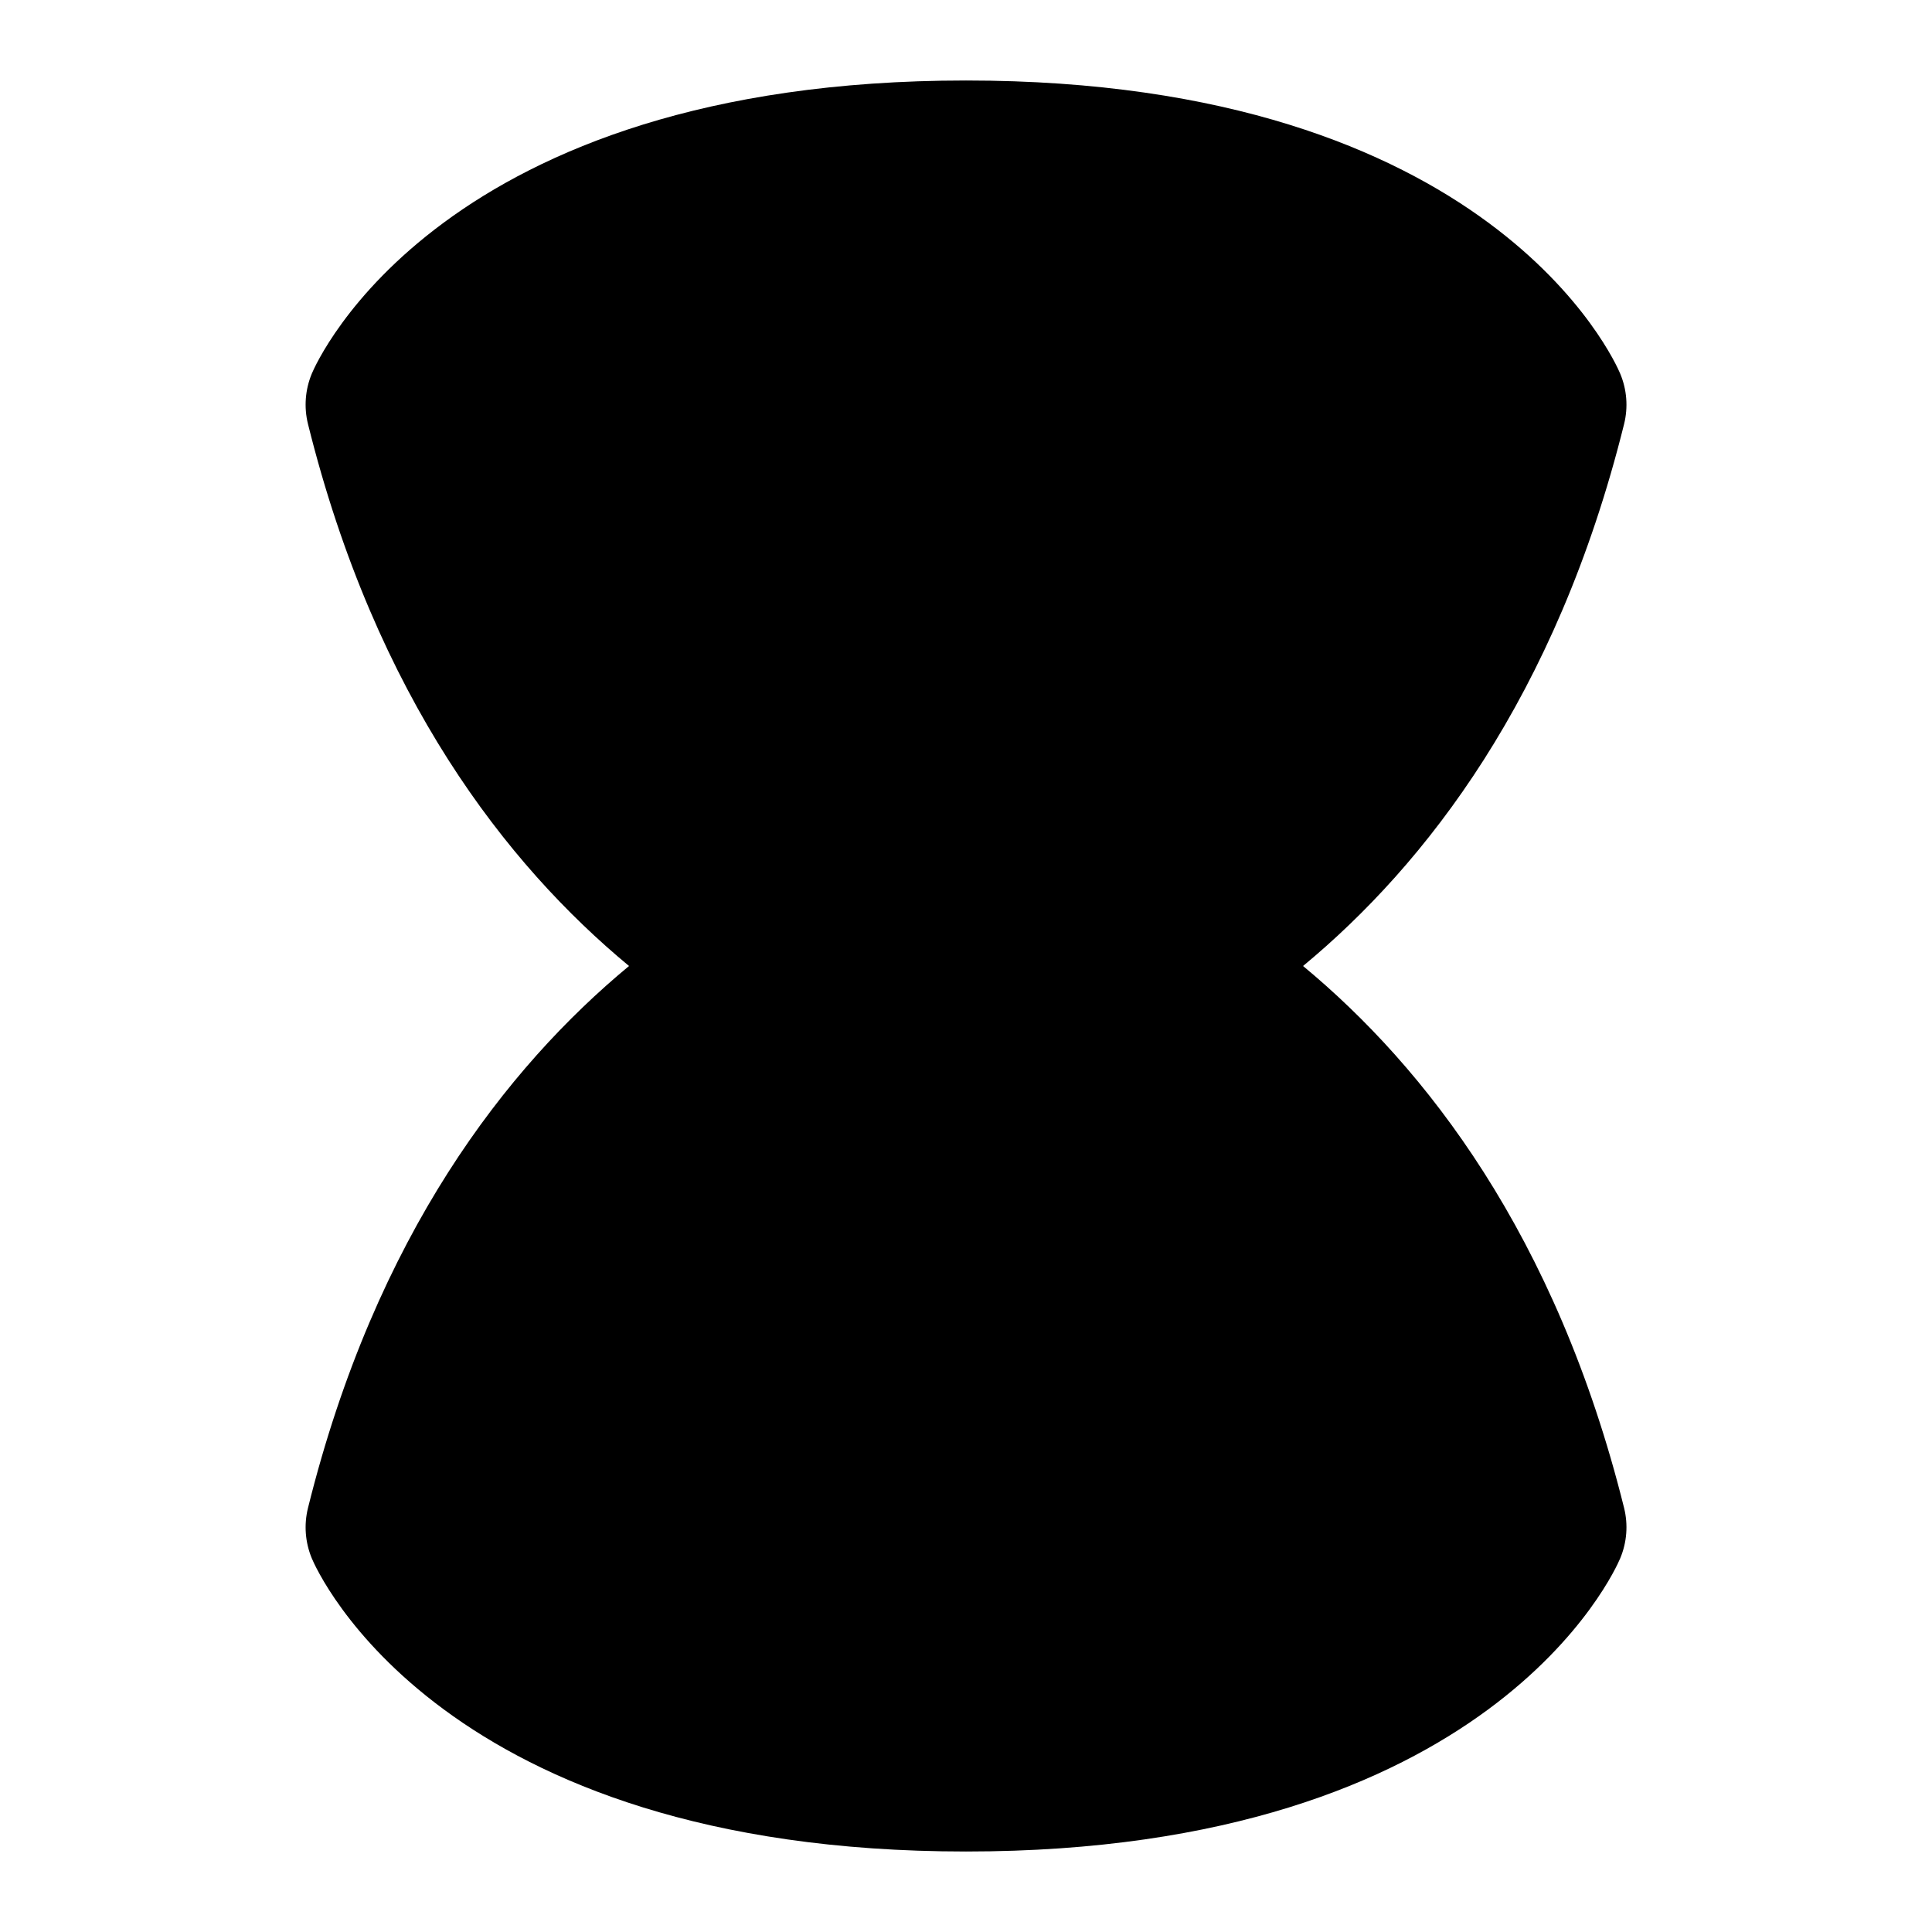 <?xml version="1.0" encoding="UTF-8"?>
<svg xmlns="http://www.w3.org/2000/svg" id="Layer_1" data-name="Layer 1" viewBox="0 0 24 24">
  <path d="M16.187,12c1.519-1.258,3.145-3.338,3.988-6.732,.052-.209,.035-.429-.049-.628-.062-.149-1.602-3.64-8.126-3.64S3.936,4.492,3.874,4.64c-.083,.199-.1,.419-.048,.628,.843,3.394,2.469,5.474,3.988,6.732-1.519,1.258-3.146,3.338-3.988,6.732-.052,.209-.035,.429,.048,.628,.062,.148,1.602,3.64,8.126,3.64s8.063-3.491,8.126-3.64c.084-.199,.101-.419,.049-.628-.844-3.394-2.47-5.474-3.988-6.732Z"/>
</svg>
